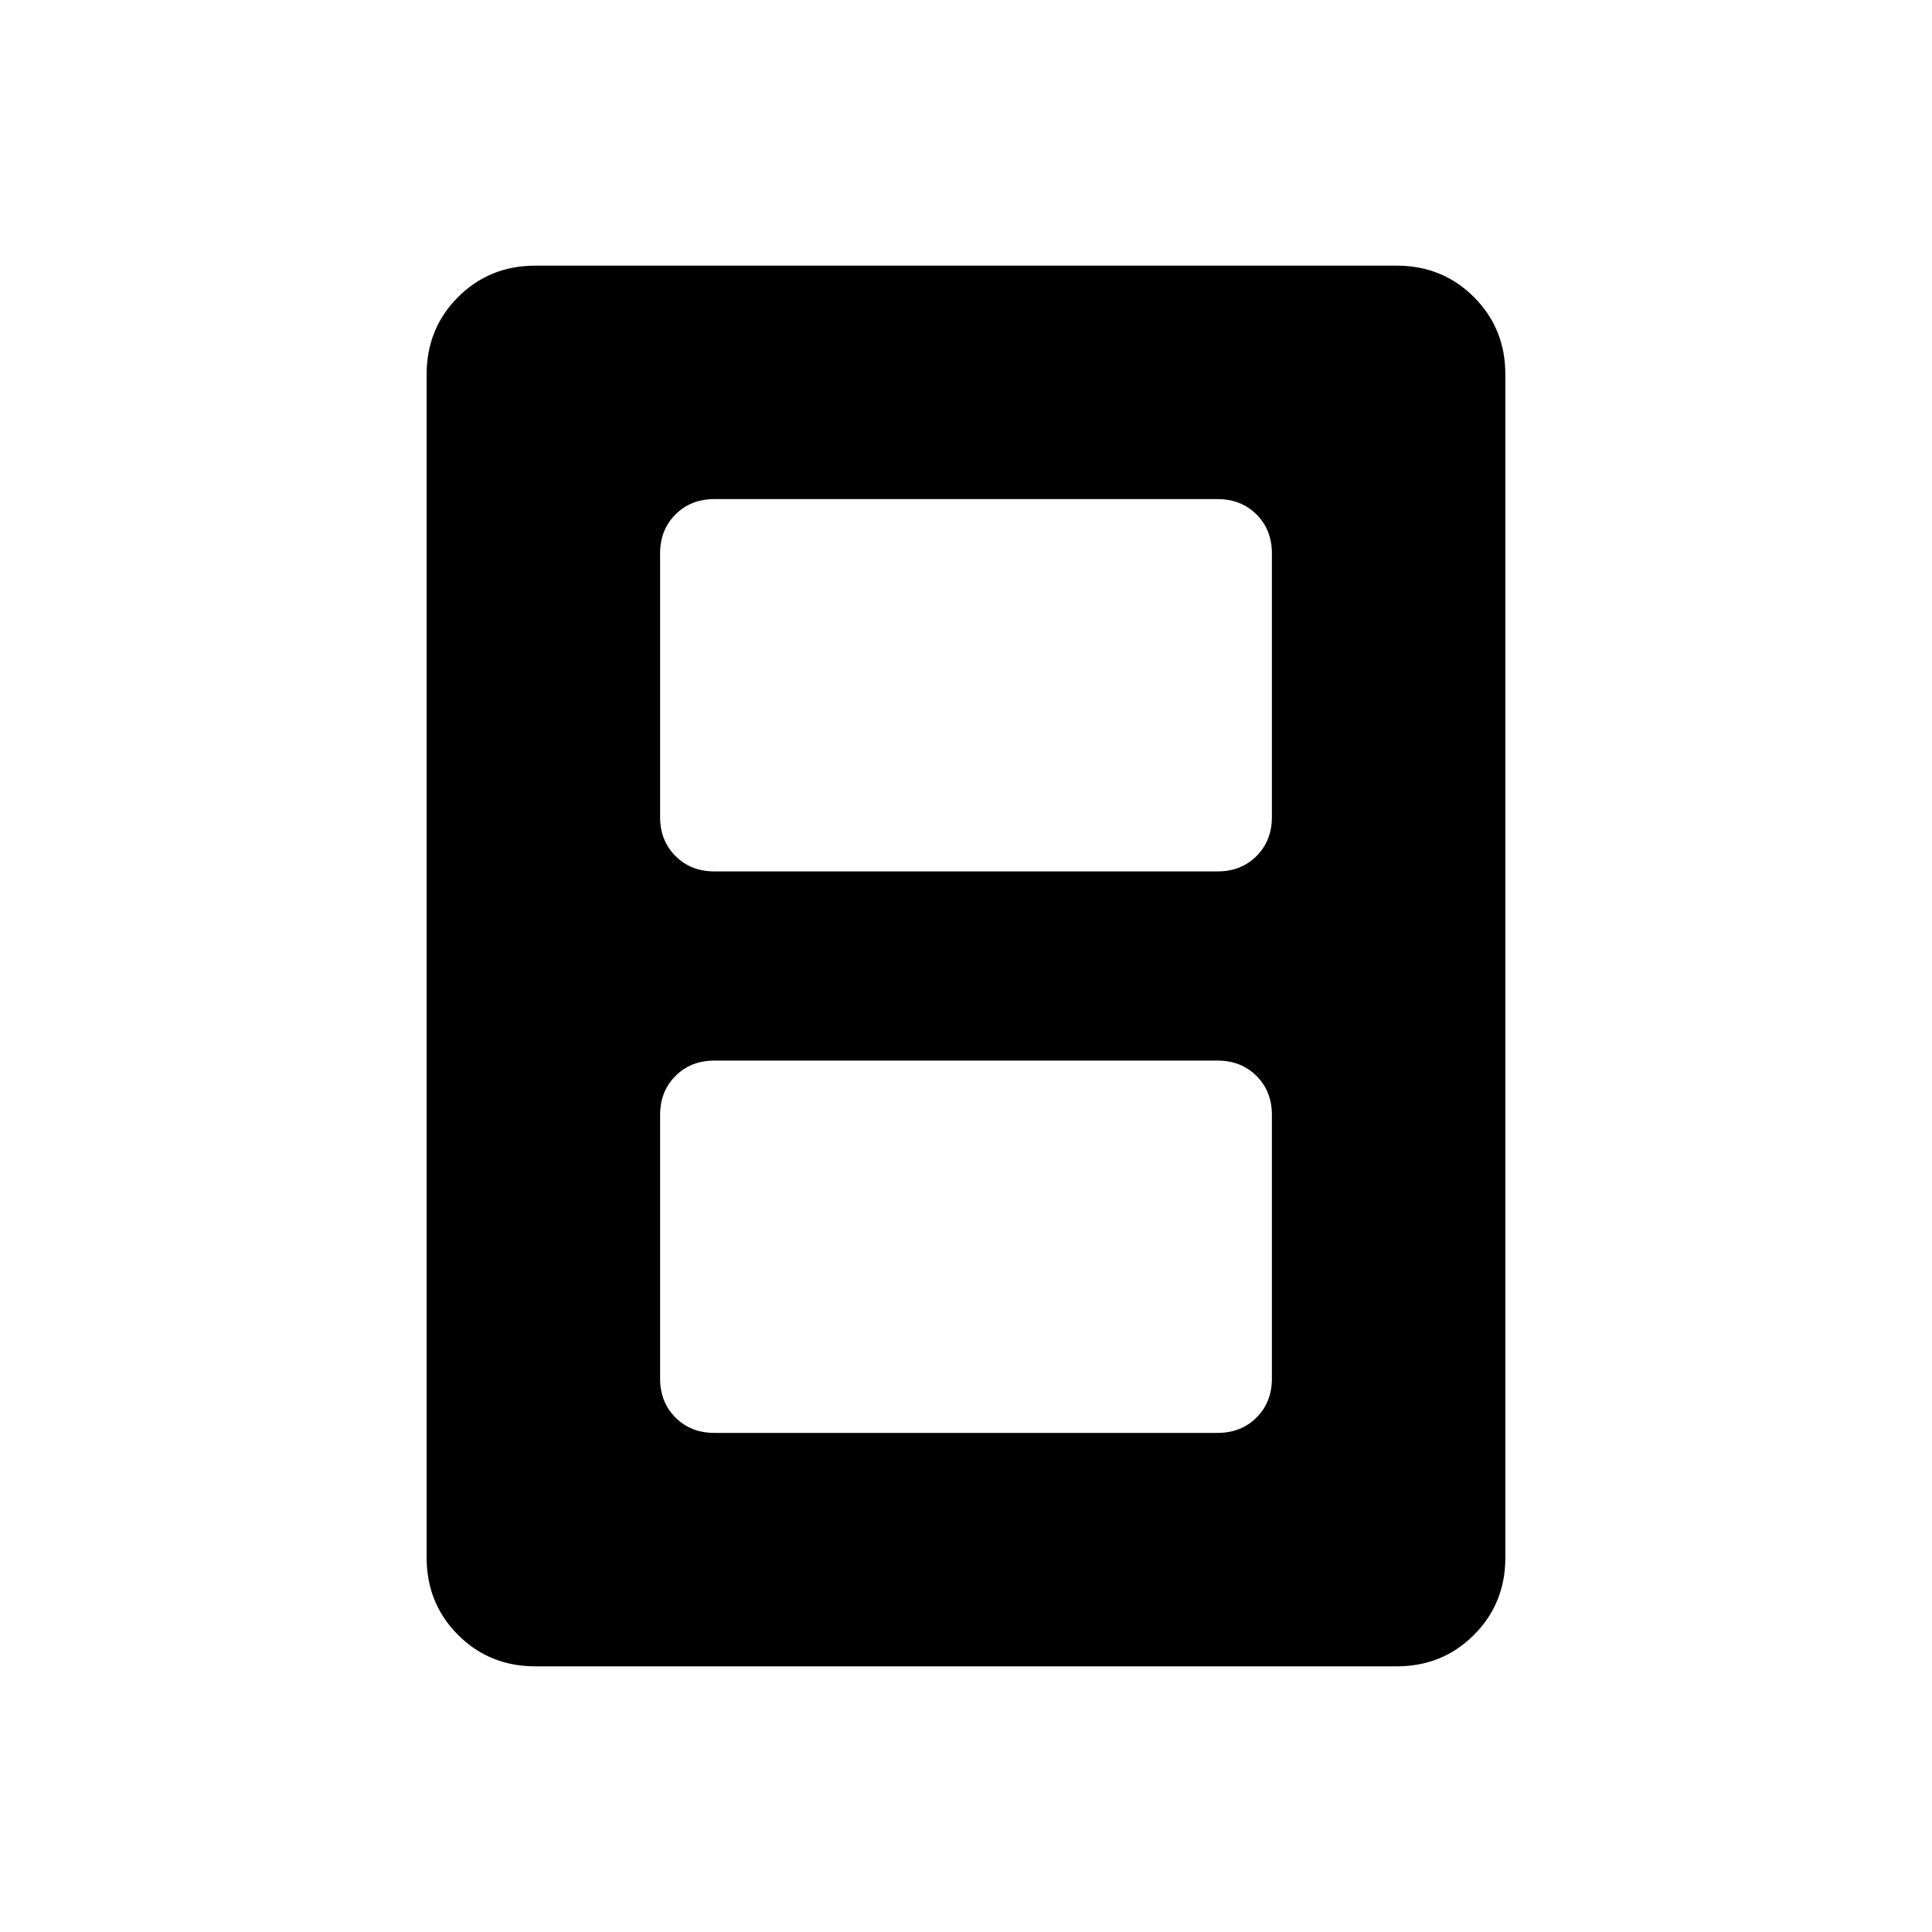 <svg xmlns="http://www.w3.org/2000/svg" height="48" viewBox="0 -960 960 960" width="48"><path d="M355-248h250q11.72 0 19.36-7.64Q632-263.27 632-275v-131q0-11.73-7.64-19.36Q616.72-433 605-433H355q-11.73 0-19.36 7.64Q328-417.73 328-406v131q0 11.73 7.64 19.36Q343.27-248 355-248Zm0-279h250q11.72 0 19.36-7.64Q632-542.28 632-554v-131q0-11.72-7.64-19.36Q616.72-712 605-712H355q-11.73 0-19.36 7.64Q328-696.72 328-685v131q0 11.72 7.64 19.36Q343.27-527 355-527Zm393 341q0 22.77-15.61 38.39Q716.78-132 694-132H266q-22.77 0-38.39-15.61Q212-163.23 212-186v-588q0-22.78 15.61-38.39Q243.23-828 266-828h428q22.78 0 38.39 15.61T748-774v588Z"/></svg>